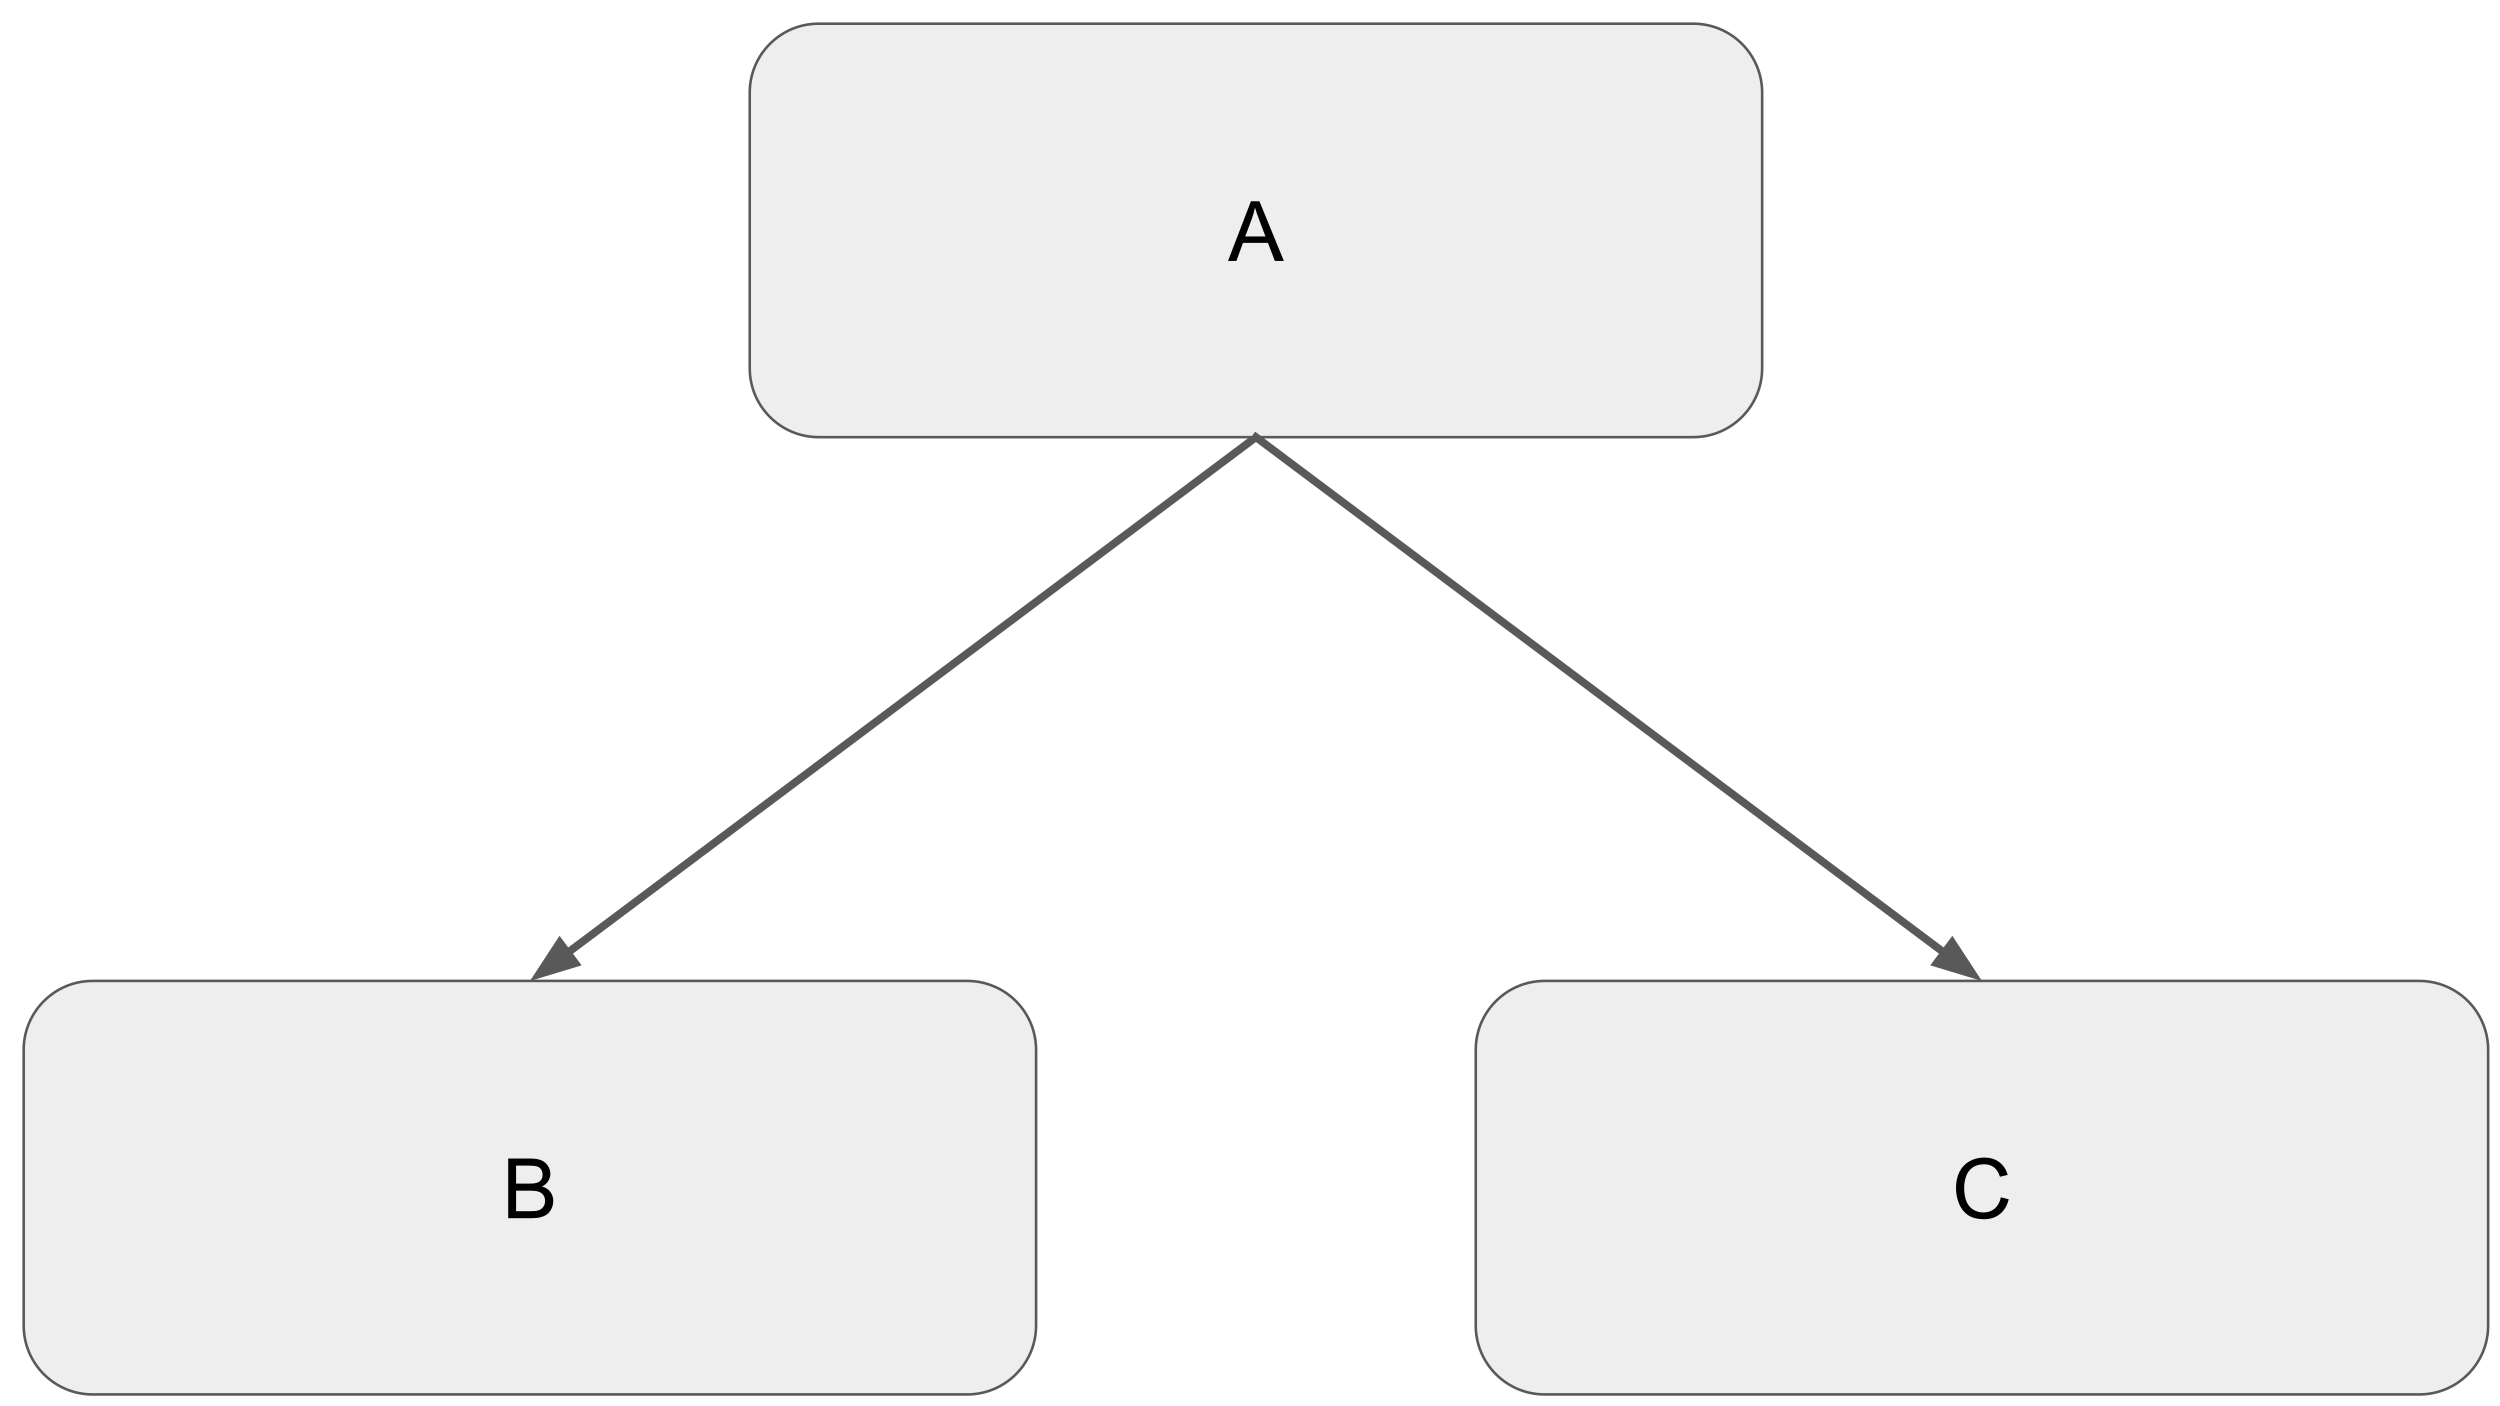 <svg version="1.1" viewBox="0.0 0.0 960.0 540.0" fill="none" stroke="none" stroke-linecap="square" stroke-miterlimit="10" xmlns:xlink="http://www.w3.org/1999/xlink" xmlns="http://www.w3.org/2000/svg"><rect x="0.0" y="0.0" width="960.0" height="540.0" fill="#808080" stroke="none"/><clipPath id="g736beb2f52_0_27.0"><path d="m0 0l960.0 0l0 540.0l-960.0 0l0 -540.0z" clip-rule="nonzero"/></clipPath><g clip-path="url(#g736beb2f52_0_27.0)"><path fill="#ffffff" d="m0 0l960.0 0l0 540.0l-960.0 0z" fill-rule="evenodd"/><path fill="#000000" fill-opacity="0.0" d="m482.28 167.865l-278.778 208.838" fill-rule="evenodd"/><path stroke="#595959" stroke-width="3.0" stroke-linejoin="round" stroke-linecap="butt" d="m482.28 167.865l-264.372 198.046" fill-rule="evenodd"/><path fill="#595959" stroke="#595959" stroke-width="3.0" stroke-linecap="butt" d="m214.937 361.946l-7.925 12.128l13.867 -4.197z" fill-rule="evenodd"/><path fill="#eeeeee" d="m287.898 35.554l0 0c0 -14.615 11.848 -26.463 26.463 -26.463l335.839 0c7.018 0 13.749 2.788 18.712 7.751c4.963 4.963 7.751 11.694 7.751 18.712l0 105.849c0 14.615 -11.848 26.463 -26.463 26.463l-335.839 0l0 0c-14.615 0 -26.463 -11.848 -26.463 -26.463z" fill-rule="evenodd"/><path stroke="#595959" stroke-width="1.0" stroke-linejoin="round" stroke-linecap="butt" d="m287.898 35.554l0 0c0 -14.615 11.848 -26.463 26.463 -26.463l335.839 0c7.018 0 13.749 2.788 18.712 7.751c4.963 4.963 7.751 11.694 7.751 18.712l0 105.849c0 14.615 -11.848 26.463 -26.463 26.463l-335.839 0l0 0c-14.615 0 -26.463 -11.848 -26.463 -26.463z" fill-rule="evenodd"/><path fill="#000000" d="m471.561 100.198l8.797 -22.906l3.266 0l9.375 22.906l-3.453 0l-2.672 -6.938l-9.578 0l-2.516 6.938l-3.219 0zm6.609 -9.406l7.766 0l-2.391 -6.344q-1.094 -2.891 -1.625 -4.75q-0.438 2.203 -1.234 4.375l-2.516 6.719z" fill-rule="nonzero"/><path fill="#eeeeee" d="m9.093 403.142l0 0c0 -14.616 11.849 -26.465 26.465 -26.465l335.834 0c7.019 0 13.751 2.788 18.714 7.752c4.963 4.963 7.752 11.695 7.752 18.714l0 105.858c0 14.616 -11.849 26.465 -26.465 26.465l-335.834 0l0 0c-14.616 0 -26.465 -11.849 -26.465 -26.465z" fill-rule="evenodd"/><path stroke="#595959" stroke-width="1.0" stroke-linejoin="round" stroke-linecap="butt" d="m9.093 403.142l0 0c0 -14.616 11.849 -26.465 26.465 -26.465l335.834 0c7.019 0 13.751 2.788 18.714 7.752c4.963 4.963 7.752 11.695 7.752 18.714l0 105.858c0 14.616 -11.849 26.465 -26.465 26.465l-335.834 0l0 0c-14.616 0 -26.465 -11.849 -26.465 -26.465z" fill-rule="evenodd"/><path fill="#000000" d="m195.147 467.791l0 -22.906l8.594 0q2.625 0 4.203 0.703q1.594 0.688 2.484 2.141q0.906 1.438 0.906 3.016q0 1.469 -0.797 2.766q-0.797 1.297 -2.406 2.094q2.078 0.609 3.188 2.078q1.125 1.469 1.125 3.469q0 1.609 -0.688 3.0q-0.672 1.375 -1.672 2.125q-1.0 0.75 -2.516 1.141q-1.5 0.375 -3.688 0.375l-8.734 0zm3.031 -13.281l4.953 0q2.016 0 2.891 -0.266q1.156 -0.344 1.734 -1.141q0.594 -0.797 0.594 -2.0q0 -1.141 -0.547 -2.0q-0.547 -0.875 -1.562 -1.188q-1.016 -0.328 -3.484 -0.328l-4.578 0l0 6.922zm0 10.578l5.703 0q1.469 0 2.062 -0.109q1.047 -0.188 1.75 -0.625q0.703 -0.438 1.156 -1.266q0.453 -0.844 0.453 -1.938q0 -1.281 -0.656 -2.219q-0.656 -0.953 -1.828 -1.328q-1.156 -0.391 -3.344 -0.391l-5.297 0l0 7.875z" fill-rule="nonzero"/><path fill="#eeeeee" d="m566.689 403.142l0 0c0 -14.616 11.849 -26.465 26.465 -26.465l335.834 0c7.019 0 13.751 2.788 18.714 7.752c4.963 4.963 7.751 11.695 7.751 18.714l0 105.858c0 14.616 -11.849 26.465 -26.465 26.465l-335.834 0l0 0c-14.616 0 -26.465 -11.849 -26.465 -26.465z" fill-rule="evenodd"/><path stroke="#595959" stroke-width="1.0" stroke-linejoin="round" stroke-linecap="butt" d="m566.689 403.142l0 0c0 -14.616 11.849 -26.465 26.465 -26.465l335.834 0c7.019 0 13.751 2.788 18.714 7.752c4.963 4.963 7.751 11.695 7.751 18.714l0 105.858c0 14.616 -11.849 26.465 -26.465 26.465l-335.834 0l0 0c-14.616 0 -26.465 -11.849 -26.465 -26.465z" fill-rule="evenodd"/><path fill="#000000" d="m768.329 459.76l3.031 0.766q-0.953 3.734 -3.438 5.703q-2.469 1.953 -6.047 1.953q-3.703 0 -6.031 -1.5q-2.312 -1.516 -3.531 -4.375q-1.203 -2.859 -1.203 -6.141q0 -3.578 1.359 -6.234q1.375 -2.672 3.891 -4.047q2.531 -1.391 5.562 -1.391q3.438 0 5.781 1.75q2.344 1.75 3.266 4.922l-2.984 0.703q-0.797 -2.5 -2.312 -3.641q-1.516 -1.141 -3.812 -1.141q-2.641 0 -4.422 1.266q-1.766 1.266 -2.484 3.406q-0.719 2.125 -0.719 4.391q0 2.922 0.844 5.109q0.859 2.172 2.656 3.25q1.797 1.078 3.891 1.078q2.547 0 4.312 -1.469q1.766 -1.469 2.391 -4.359z" fill-rule="nonzero"/><path fill="#000000" fill-opacity="0.0" d="m482.28 167.865l278.778 208.838" fill-rule="evenodd"/><path stroke="#595959" stroke-width="3.0" stroke-linejoin="round" stroke-linecap="butt" d="m482.28 167.865l264.372 198.046" fill-rule="evenodd"/><path fill="#595959" stroke="#595959" stroke-width="3.0" stroke-linecap="butt" d="m743.681 369.878l13.867 4.197l-7.925 -12.128z" fill-rule="evenodd"/></g></svg>